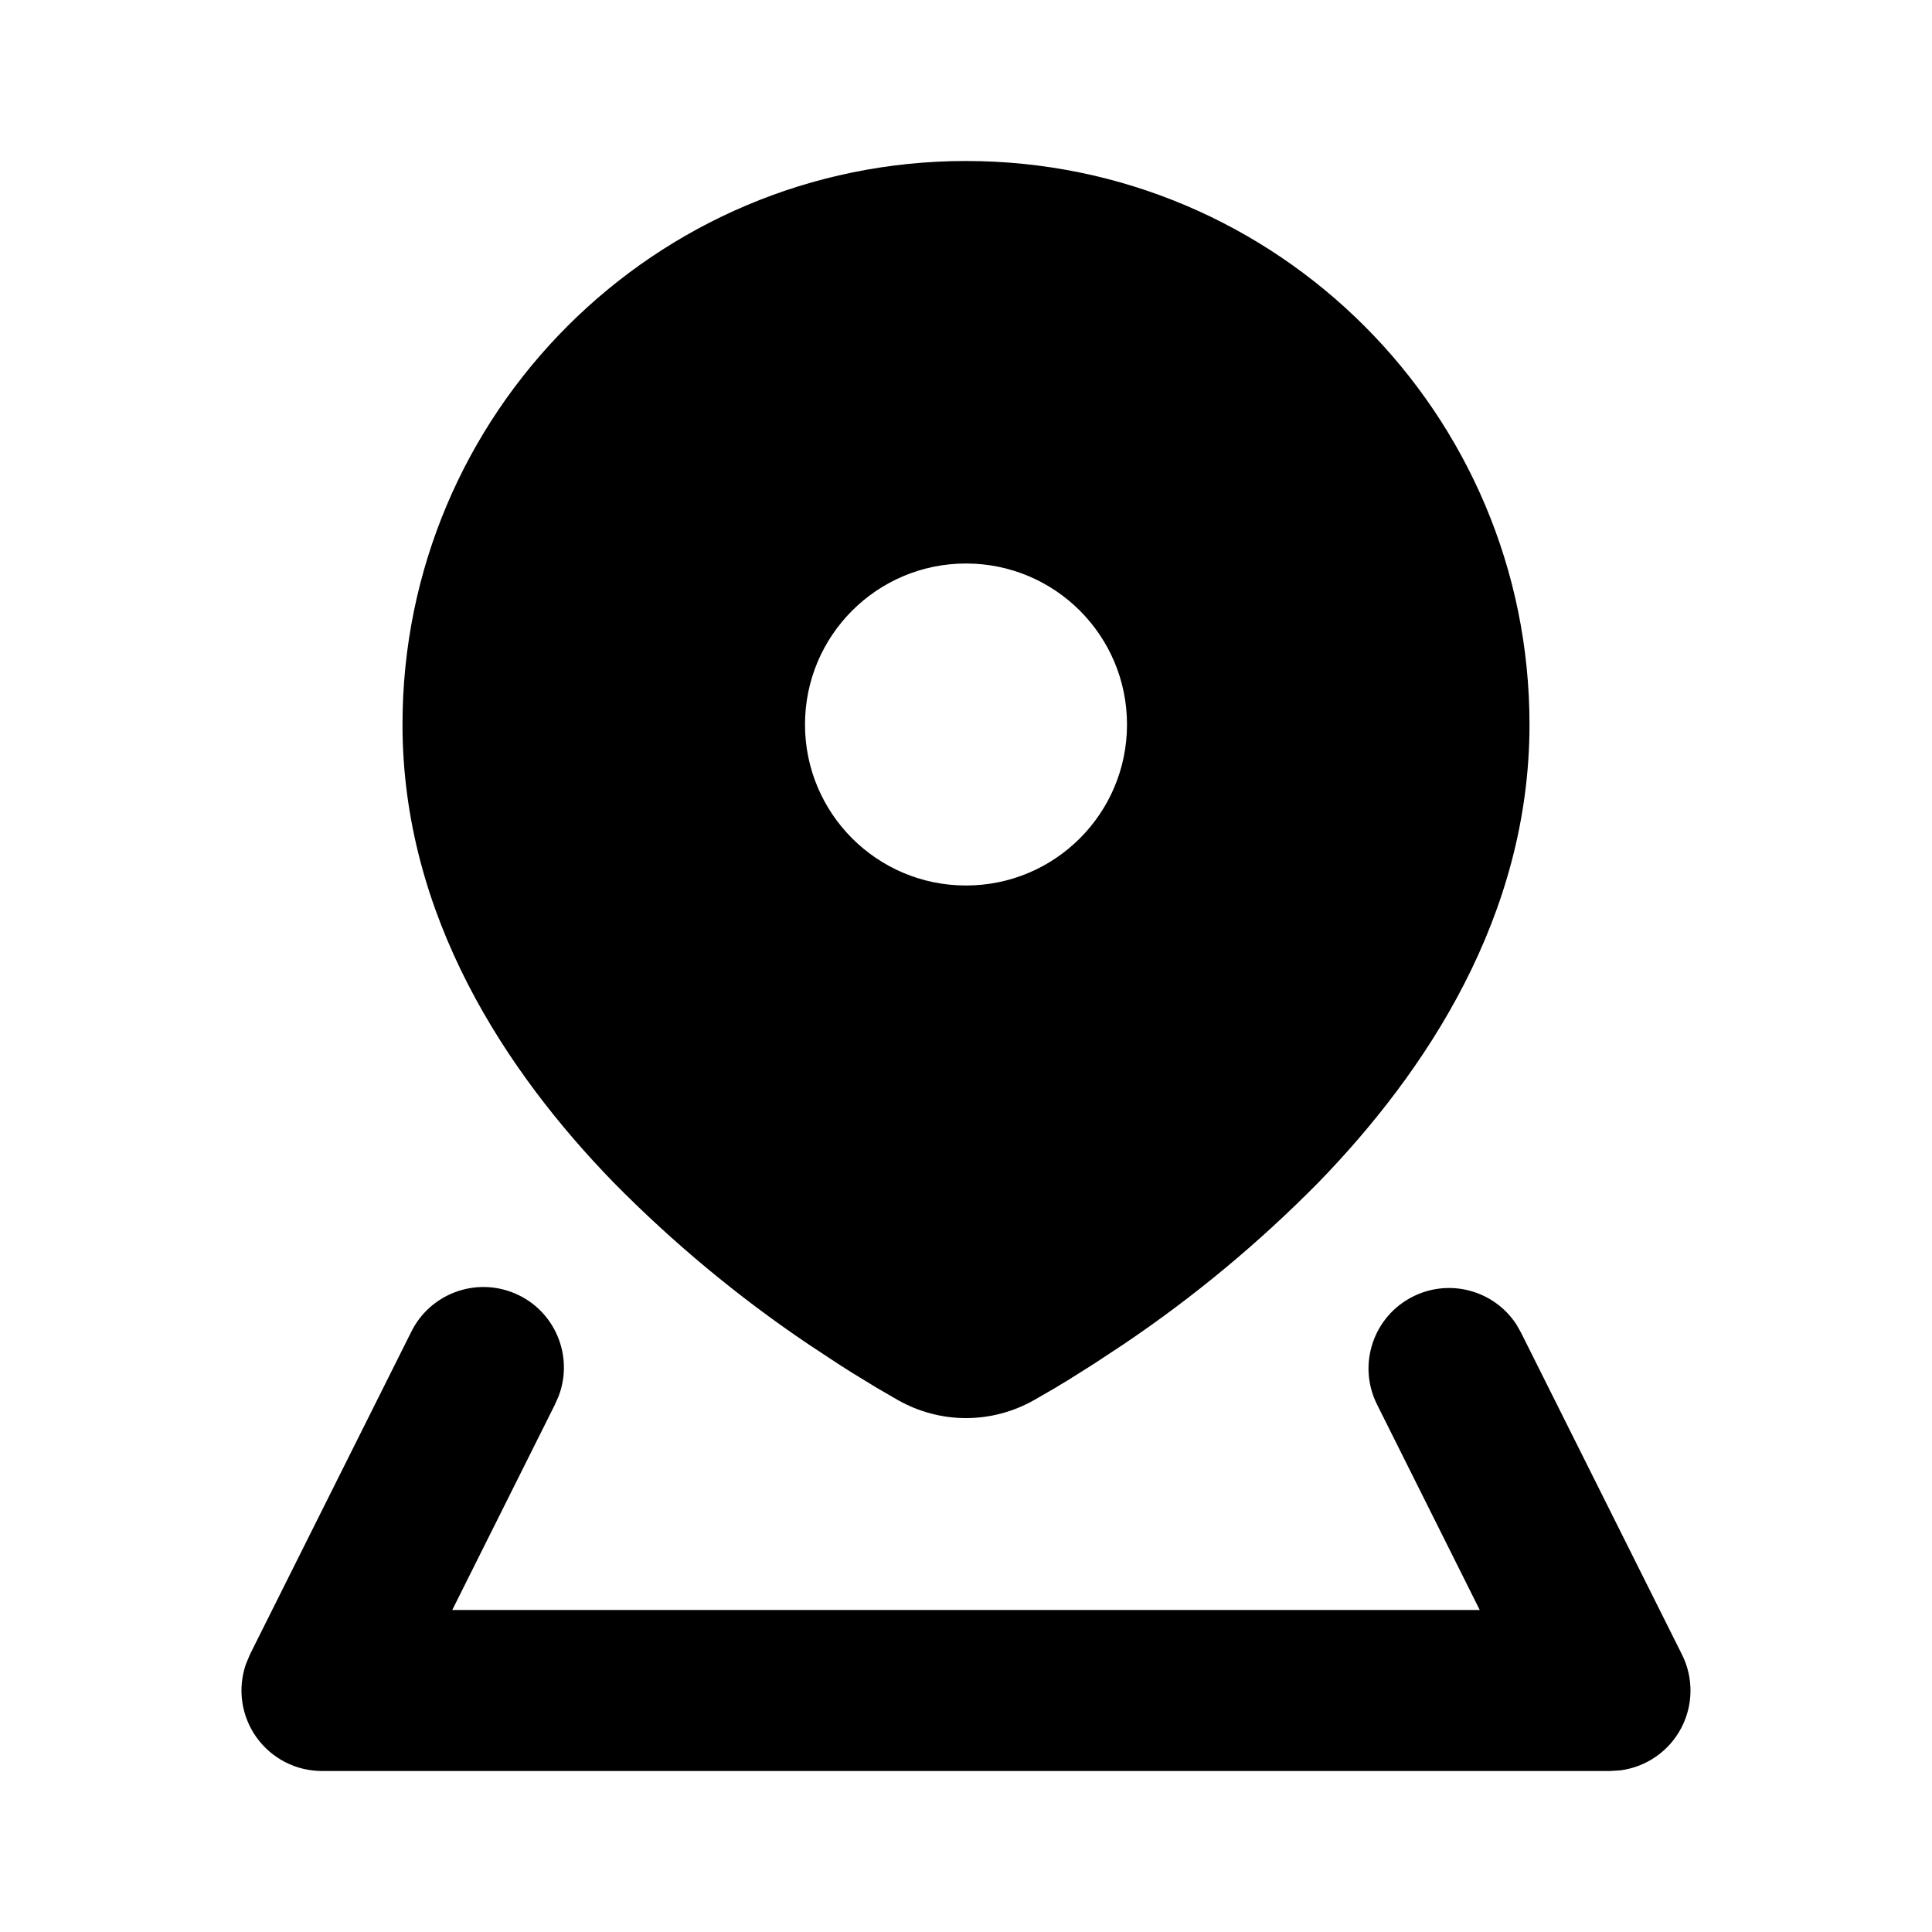 <svg xmlns="http://www.w3.org/2000/svg" width="24" height="24">
  <defs/>
  <path  d="M12,2 C15.866,2 19,5.134 19,9 C19,11.382 17.711,13.317 16.377,14.69 C15.64,15.438 14.83,16.111 13.959,16.698 L13.586,16.944 L13.254,17.153 C13.202,17.184 13.152,17.213 13.105,17.243 L12.848,17.391 C12.32,17.691 11.68,17.691 11.152,17.391 L10.895,17.242 L10.585,17.053 C10.528,17.017 10.471,16.981 10.414,16.944 L10.041,16.698 C9.17,16.111 8.36,15.438 7.623,14.69 C6.289,13.317 5,11.382 5,9 C5,5.134 8.134,2 12,2 Z M17.553,16.106 C18.006,15.879 18.558,16.027 18.836,16.451 L18.894,16.553 L20.894,20.553 C21.039,20.842 21.035,21.184 20.883,21.47 C20.731,21.756 20.45,21.95 20.129,21.992 L20,22 L4,22 C3.676,22 3.373,21.844 3.185,21.58 C2.997,21.316 2.949,20.978 3.055,20.672 L3.105,20.552 L5.105,16.552 C5.338,16.071 5.908,15.858 6.4,16.069 C6.891,16.279 7.129,16.84 6.941,17.34 L6.894,17.447 L5.618,20 L18.382,20 L17.106,17.447 C16.859,16.953 17.059,16.353 17.553,16.106 Z M12,7 C10.895,7 10,7.895 10,9 C10,10.105 10.895,11 12,11 C13.105,11 14,10.105 14,9 C14,7.895 13.105,7 12,7 Z"/>
</svg>

